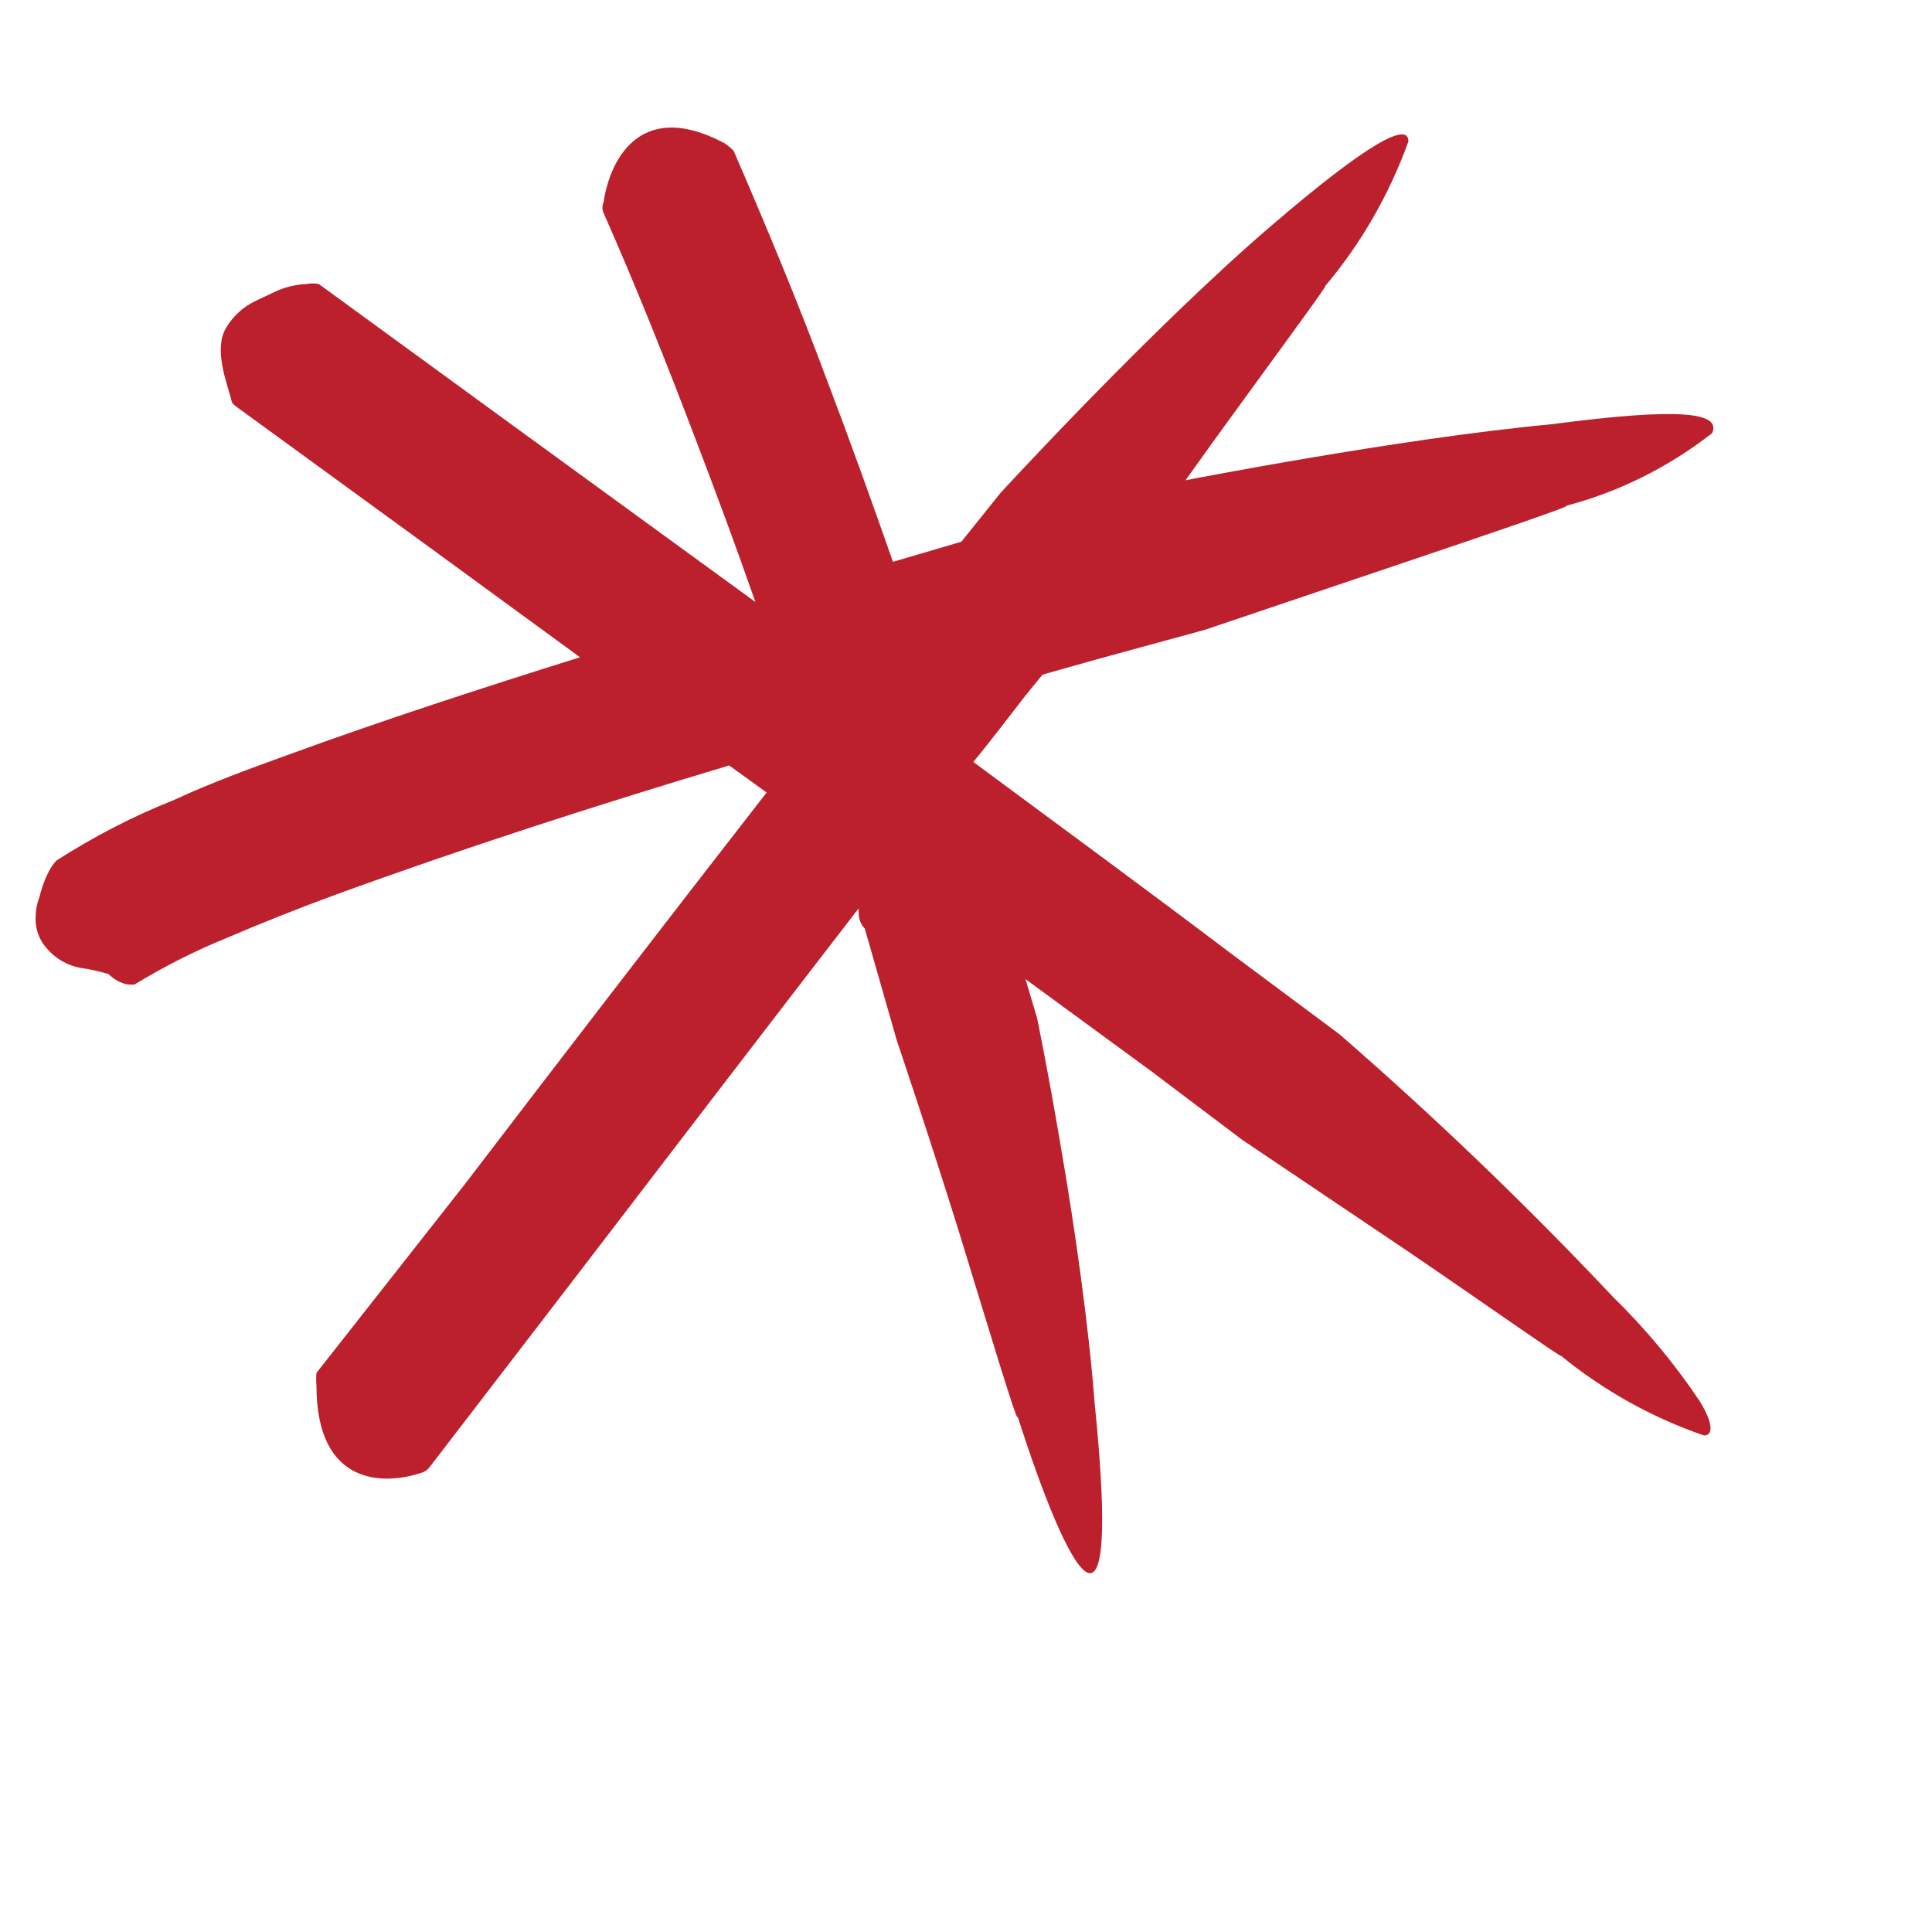 <svg width="5" height="5" viewBox="0 0 5 5" fill="none" xmlns="http://www.w3.org/2000/svg">
<path d="M4.015 1.098C3.619 1.135 3.068 1.243 3.068 1.243L3.144 1.137C3.294 0.93 3.447 0.723 3.429 0.741C3.522 0.631 3.595 0.504 3.645 0.366C3.645 0.315 3.544 0.366 3.288 0.586C2.979 0.851 2.589 1.276 2.589 1.276L2.488 1.402L2.311 1.454C2.256 1.297 2.2 1.141 2.141 0.986C2.064 0.779 1.984 0.588 1.899 0.391C1.892 0.383 1.883 0.376 1.874 0.37C1.65 0.252 1.576 0.424 1.562 0.524C1.56 0.528 1.559 0.533 1.559 0.537C1.559 0.542 1.56 0.547 1.562 0.551C1.646 0.741 1.723 0.934 1.798 1.131C1.852 1.272 1.905 1.415 1.955 1.558L1.323 1.098L0.825 0.735C0.815 0.733 0.804 0.733 0.794 0.735C0.768 0.736 0.742 0.742 0.718 0.752L0.661 0.779C0.63 0.794 0.604 0.817 0.586 0.847C0.552 0.901 0.586 0.988 0.598 1.032C0.598 1.036 0.6 1.04 0.602 1.044C0.605 1.047 0.608 1.05 0.611 1.052L1.115 1.419L1.501 1.701C1.249 1.78 0.996 1.862 0.744 1.954C0.647 1.989 0.546 2.026 0.451 2.07C0.345 2.112 0.243 2.165 0.146 2.227C0.136 2.238 0.128 2.251 0.122 2.264C0.113 2.283 0.107 2.302 0.102 2.322C0.095 2.34 0.092 2.359 0.092 2.378C0.092 2.406 0.102 2.433 0.12 2.453C0.143 2.481 0.175 2.499 0.209 2.505C0.233 2.508 0.257 2.514 0.281 2.521C0.295 2.535 0.313 2.545 0.332 2.548C0.342 2.548 0.344 2.548 0.348 2.548C0.425 2.501 0.506 2.46 0.59 2.426C0.681 2.387 0.772 2.351 0.867 2.316C1.202 2.194 1.543 2.084 1.887 1.981L1.984 2.051C1.721 2.389 1.461 2.727 1.202 3.066L0.819 3.553C0.818 3.564 0.818 3.575 0.819 3.586C0.819 3.848 0.996 3.843 1.089 3.812C1.098 3.81 1.105 3.805 1.111 3.798L1.495 3.298C1.737 2.982 1.979 2.666 2.222 2.351C2.222 2.368 2.222 2.387 2.238 2.403L2.321 2.693C2.321 2.693 2.406 2.944 2.484 3.195C2.561 3.446 2.634 3.69 2.634 3.667C2.767 4.082 2.904 4.332 2.833 3.632C2.817 3.425 2.781 3.174 2.747 2.977C2.714 2.78 2.684 2.635 2.684 2.635L2.654 2.534L2.979 2.772L3.215 2.95L3.643 3.238C3.853 3.381 4.055 3.524 4.039 3.508C4.15 3.599 4.276 3.669 4.41 3.715C4.433 3.715 4.435 3.686 4.4 3.628C4.334 3.529 4.258 3.438 4.174 3.356C3.949 3.117 3.713 2.891 3.467 2.677L3.189 2.47C2.967 2.302 2.743 2.138 2.519 1.972C2.565 1.916 2.609 1.858 2.654 1.8L2.698 1.746L2.836 1.707L3.118 1.63L3.601 1.467C3.841 1.386 4.075 1.307 4.053 1.309C4.19 1.273 4.318 1.209 4.431 1.121C4.455 1.067 4.348 1.054 4.015 1.098Z" fill="#BC202D"/>
</svg>
